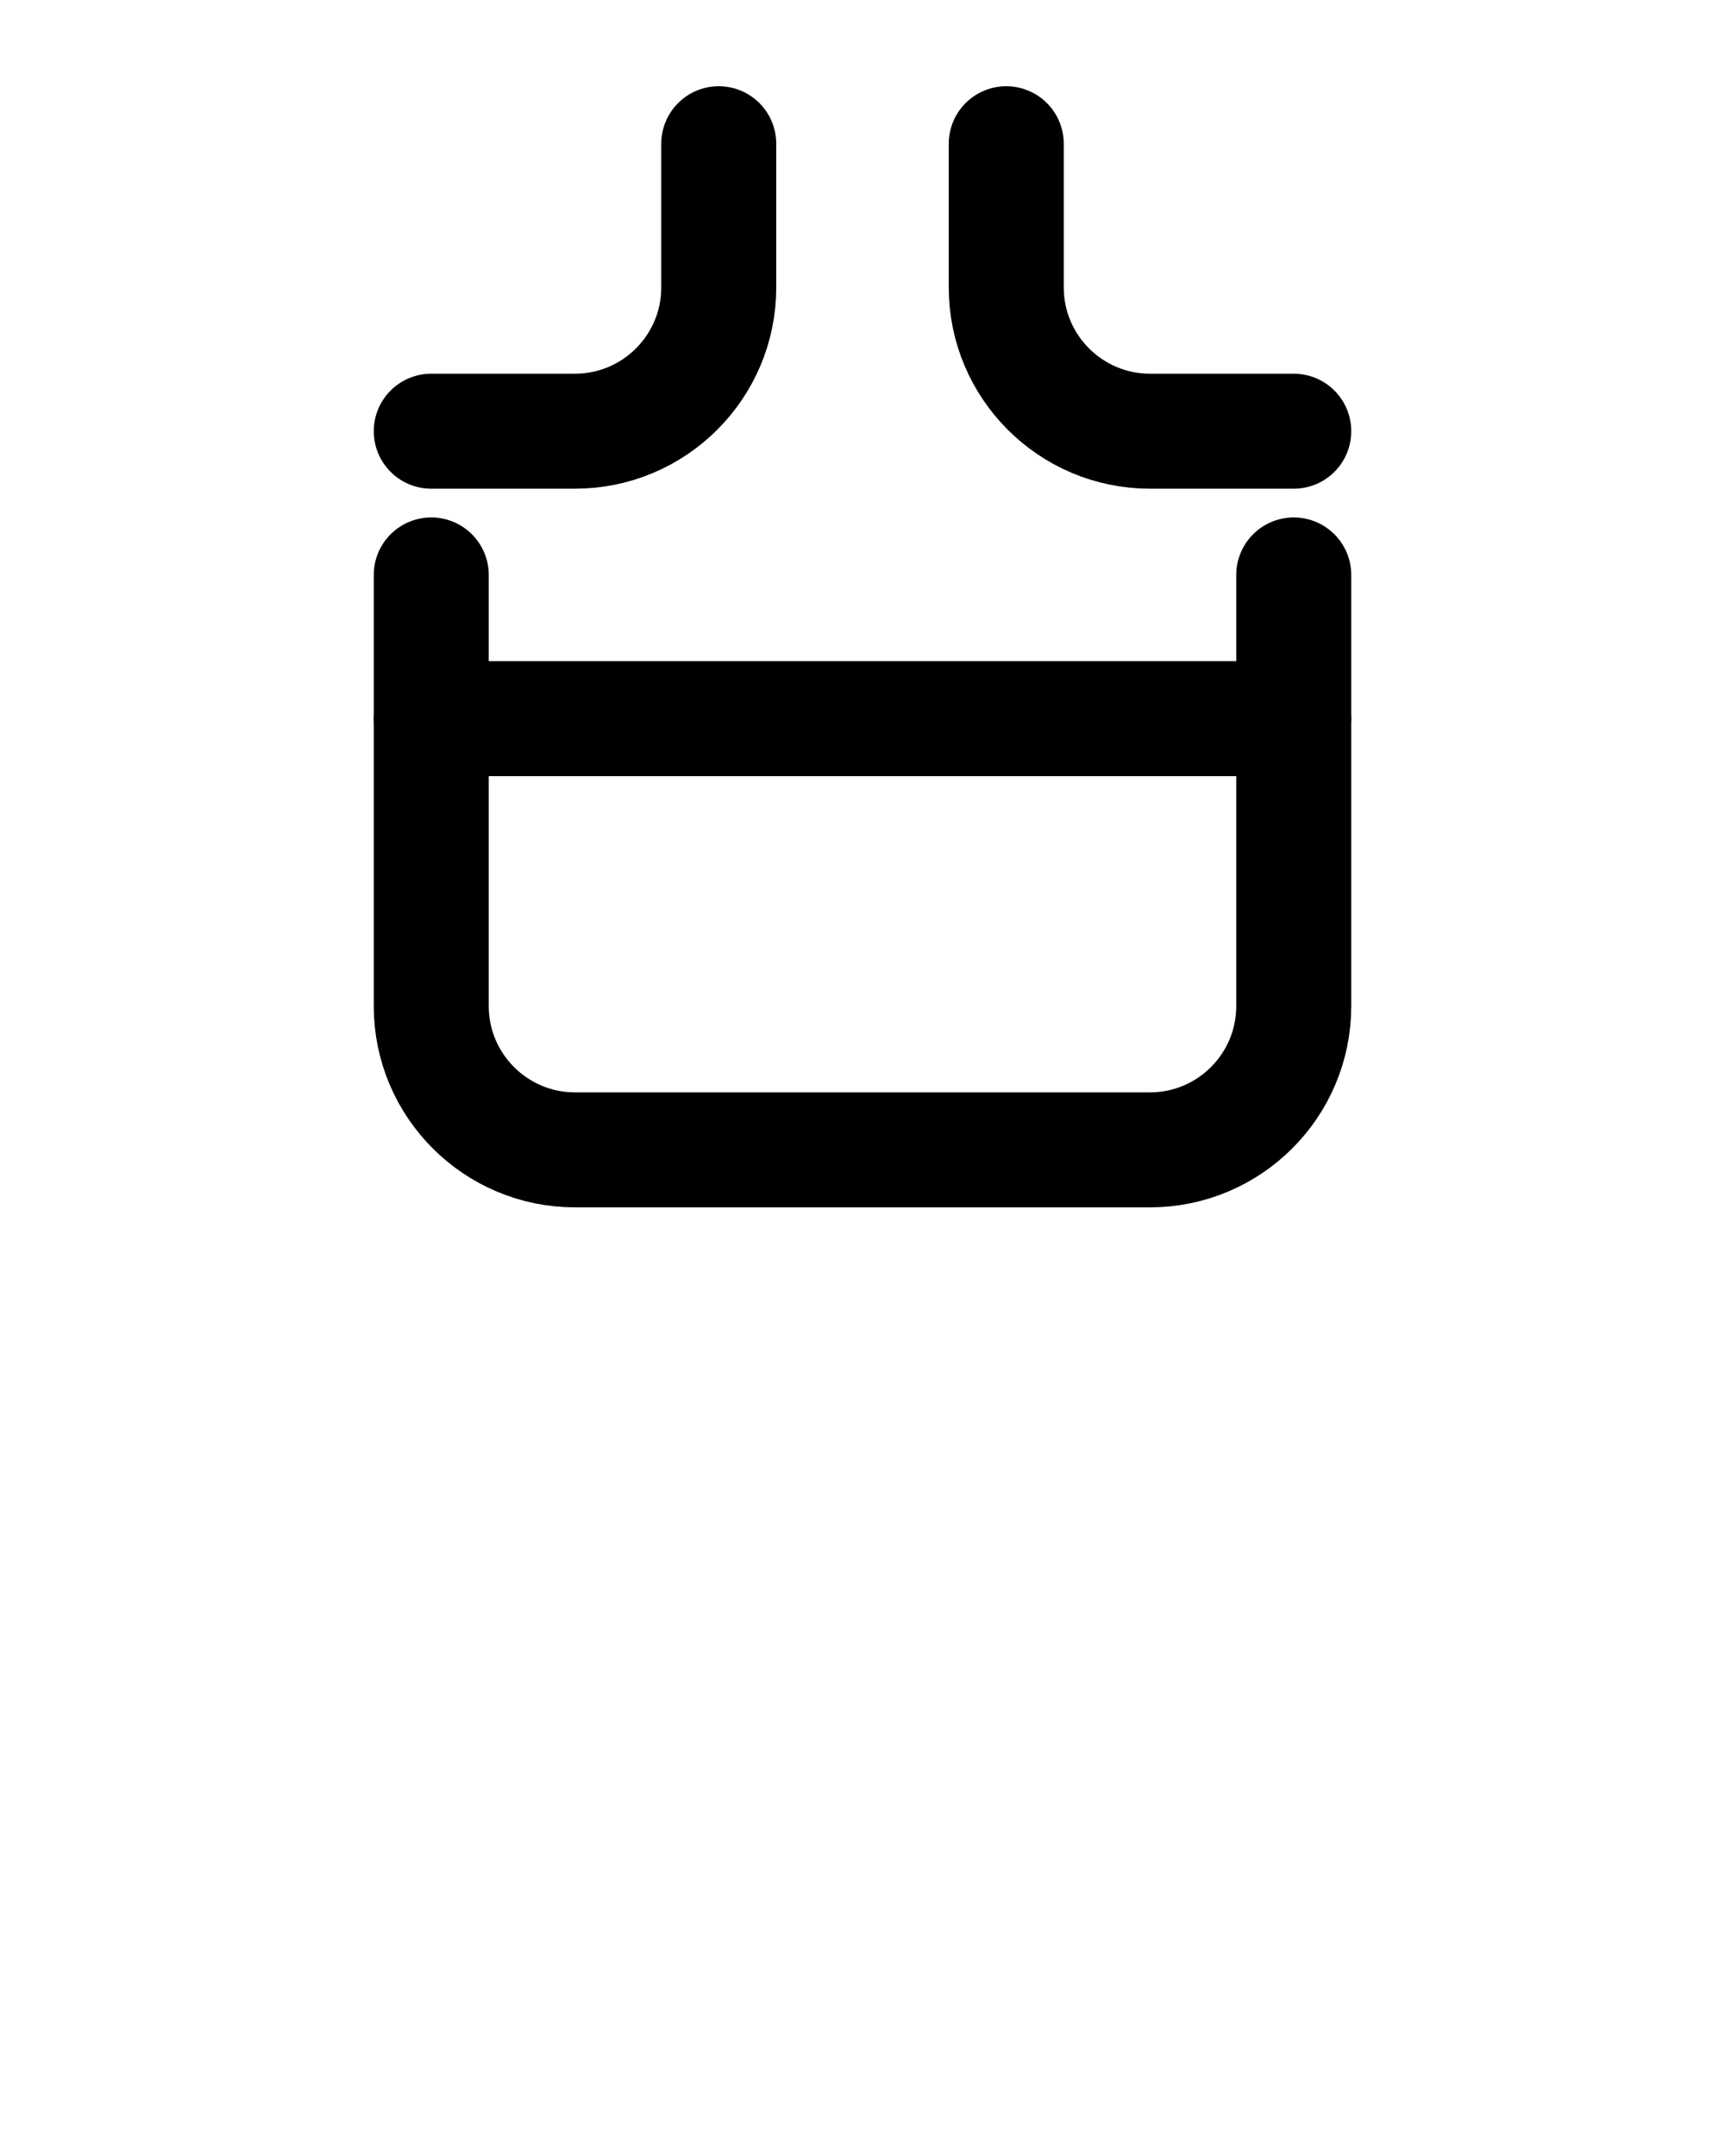 <?xml version="1.0" encoding="utf-8"?>
<!-- Generator: Adobe Illustrator 26.0.0, SVG Export Plug-In . SVG Version: 6.00 Build 0)  -->
<svg version="1.1" id="图层_1" xmlns="http://www.w3.org/2000/svg" xmlns:xlink="http://www.w3.org/1999/xlink" x="0px" y="0px"
	 viewBox="0 0 720 900" style="enable-background:new 0 0 720 900;" xml:space="preserve">
<style type="text/css">
	.st0{fill:none;stroke:#000000;stroke-width:48;stroke-linecap:round;stroke-linejoin:round;stroke-miterlimit:10;}
</style>
<path class="st0" d="M540,240v180c0,33.1-26.9,60-60,60H240c-33.1,0-60-26.9-60-60V240"/>
<path class="st0" d="M180,300h360"/>
<path class="st0" d="M180,180h60c33.1,0,60-26.9,60-60V60"/>
<path class="st0" d="M540,180h-60c-33.1,0-60-26.9-60-60V60"/>
</svg>
